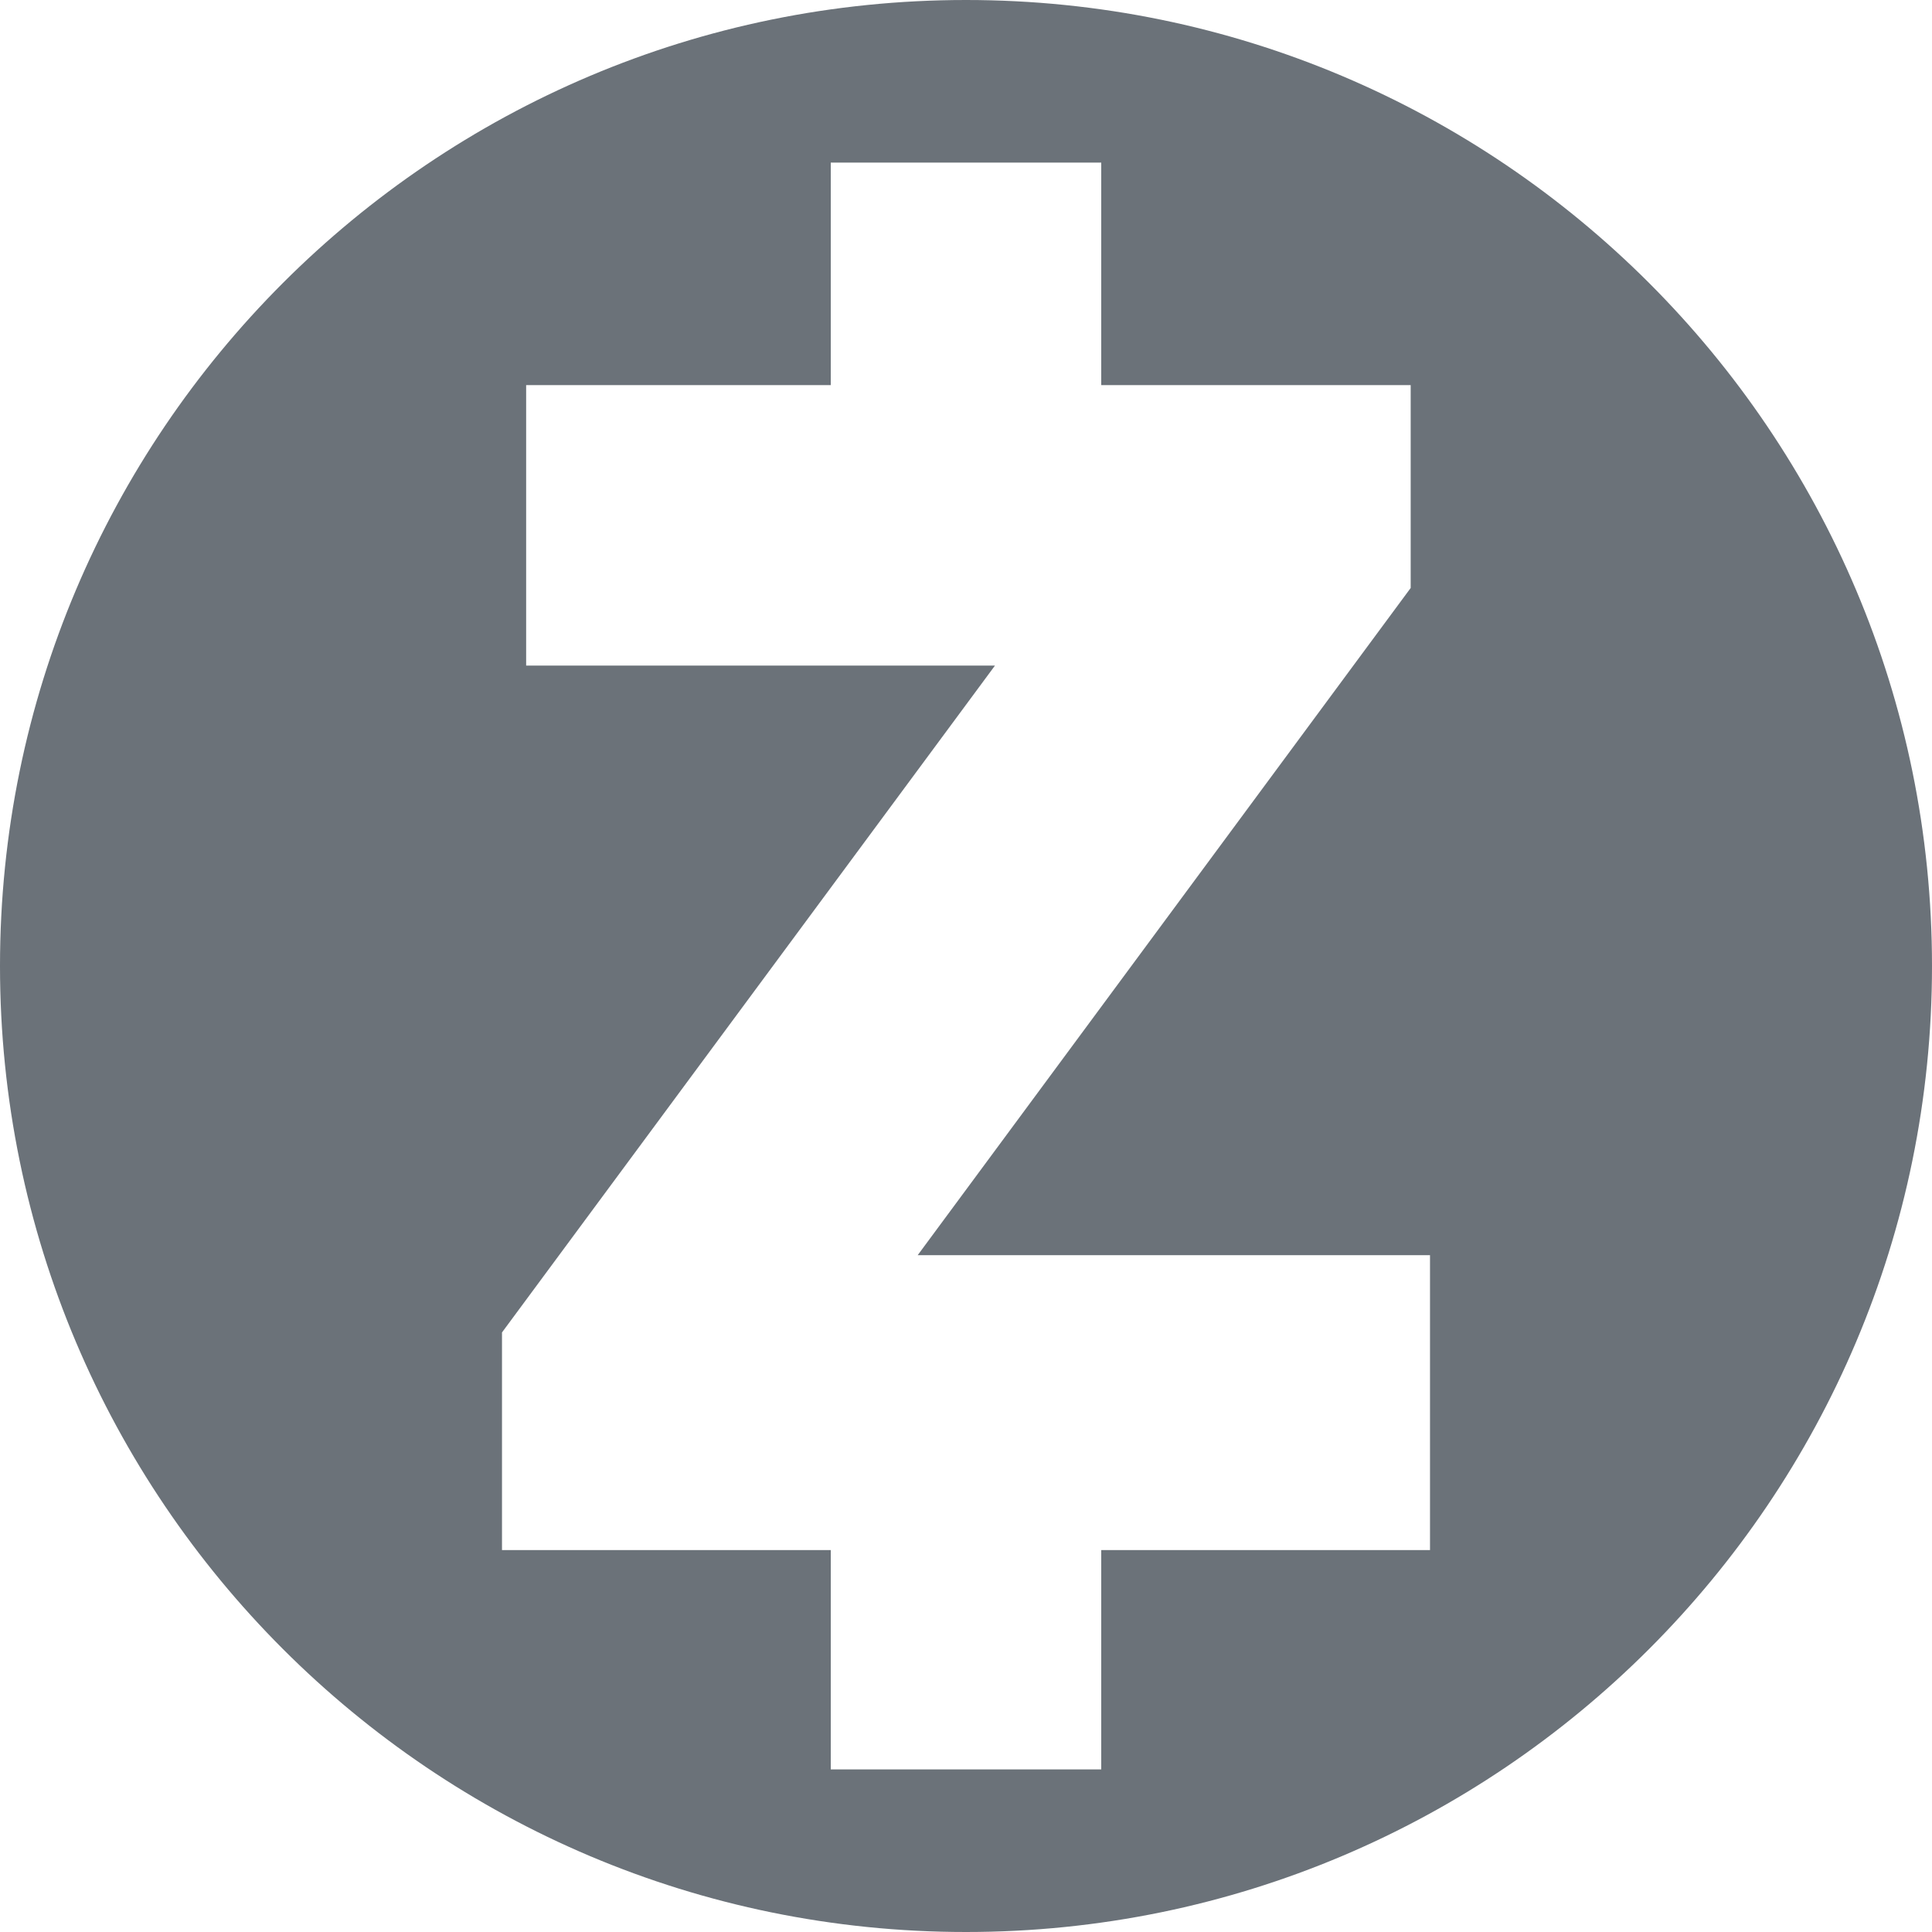<svg xmlns="http://www.w3.org/2000/svg" width="24" height="24" viewBox="0 0 24 24" fill="none">
    <g clip-path="url(#clip0_41_9586)">
        <path fill-rule="evenodd" clip-rule="evenodd" d="M24 12C24 18.627 18.627 24 12 24C5.373 24 0 18.627 0 12C0 5.373 5.373 0 12 0C18.627 0 24 5.373 24 12ZM17.764 19.256V15.592H11.4L17.524 7.304V4.784H13.68V2.02H10.32V4.784H6.536V8.268H12.36L6.236 16.552V19.256H10.32V21.98H13.68V19.256H17.764Z" fill="#6B7279"/>
    </g>
    <defs>
        <clipPath id="clip0_41_9586">
            <rect width="24" height="24" fill="white"/>
        </clipPath>
    </defs>
</svg>
